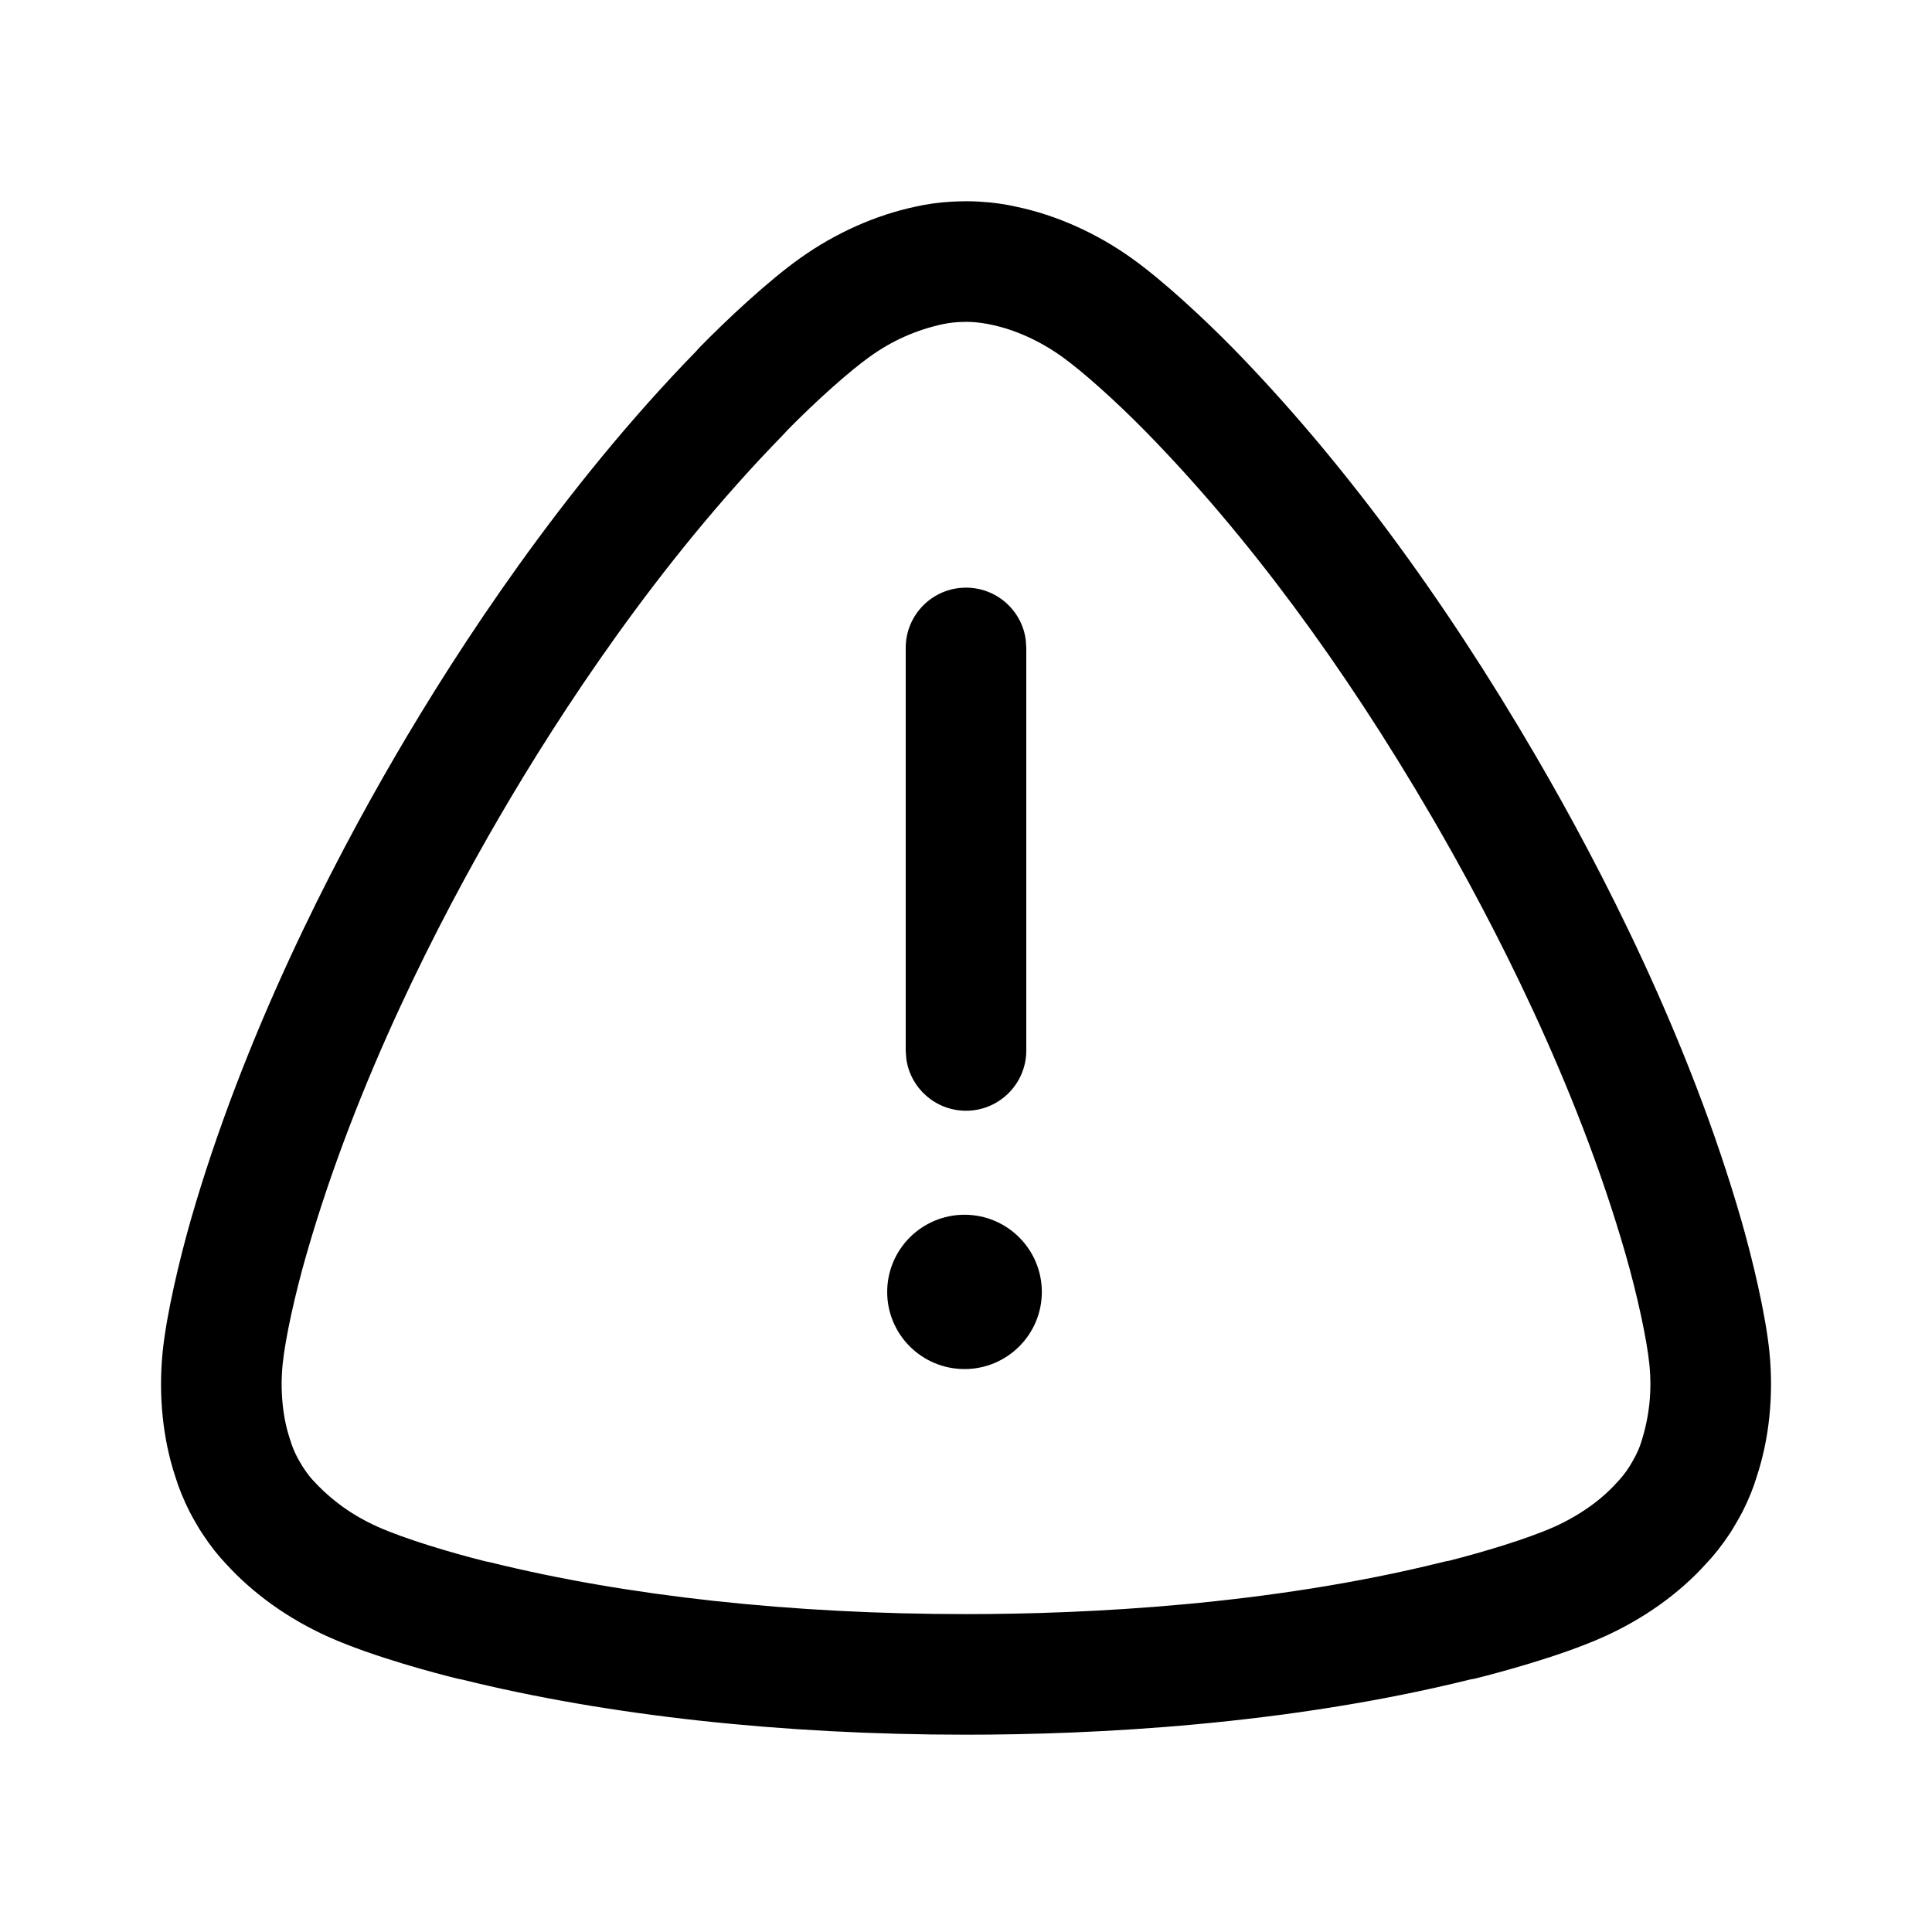 <?xml version="1.0" encoding="UTF-8"?>
<svg width="24px" height="24px" viewBox="0 0 24 24" version="1.1" xmlns="http://www.w3.org/2000/svg" xmlns:xlink="http://www.w3.org/1999/xlink">
    <title>icn-warning</title>
    <g id="Quique" stroke="none" stroke-width="1" fill="none" fill-rule="evenodd">
        <g id="Assets/Global/24/Warning" fill="#000000" fill-rule="nonzero">
            <g id="-----ICON-LAYERS-----" transform="translate(2, 2.5)">
                <path d="M10.007,-0 C10.065,-0 10.113,0.002 10.153,0.004 C10.332,0.014 10.488,0.036 10.634,0.07 C11.121,0.173 11.616,0.393 12.056,0.706 C12.453,0.989 12.964,1.467 13.31,1.819 C14.644,3.183 15.912,4.89 17.08,6.894 C17.884,8.272 18.98,10.393 19.633,12.665 C19.769,13.139 19.932,13.815 19.981,14.299 C20.033,14.833 19.98,15.37 19.821,15.849 C19.782,15.98 19.723,16.126 19.651,16.269 C19.622,16.323 19.601,16.363 19.575,16.407 C19.539,16.469 19.513,16.512 19.486,16.554 C19.386,16.703 19.289,16.826 19.186,16.933 C18.856,17.298 18.415,17.612 17.92,17.834 C17.361,18.085 16.553,18.295 16.319,18.353 C16.309,18.355 16.286,18.359 16.264,18.363 C13.975,18.93 11.595,19.049 10,19.049 C7.714,19.049 5.548,18.812 3.736,18.363 C3.717,18.359 3.697,18.356 3.688,18.354 C3.447,18.295 2.64,18.085 2.08,17.834 C1.585,17.612 1.145,17.298 0.805,16.924 C0.711,16.826 0.614,16.703 0.525,16.568 C0.487,16.512 0.461,16.469 0.432,16.418 C0.4,16.363 0.378,16.323 0.358,16.284 C0.278,16.126 0.219,15.98 0.176,15.838 C0.022,15.37 -0.033,14.833 0.02,14.298 C0.069,13.815 0.232,13.139 0.367,12.665 C1.028,10.364 2.116,8.255 2.911,6.891 C3.703,5.532 4.994,3.559 6.65,1.861 C6.664,1.845 6.679,1.827 6.687,1.819 C7.031,1.468 7.541,0.99 7.941,0.706 C8.381,0.393 8.875,0.173 9.373,0.067 C9.508,0.036 9.664,0.014 9.824,0.005 C9.893,0.002 9.953,-0 10.007,-0 Z M10.007,1.498 C9.978,1.498 9.944,1.499 9.905,1.501 C9.808,1.507 9.74,1.521 9.716,1.526 C9.384,1.597 9.082,1.732 8.81,1.927 C8.555,2.108 8.145,2.474 7.781,2.844 L7.781,2.844 L7.768,2.859 L7.722,2.908 C6.173,4.495 4.955,6.359 4.206,7.645 C3.453,8.937 2.426,10.928 1.808,13.079 C1.661,13.588 1.542,14.138 1.511,14.448 C1.479,14.771 1.51,15.099 1.599,15.369 C1.628,15.466 1.655,15.53 1.693,15.604 L1.693,15.604 L1.724,15.659 C1.744,15.693 1.756,15.715 1.775,15.742 C1.832,15.828 1.875,15.875 1.884,15.884 C2.116,16.139 2.385,16.329 2.692,16.466 C3.038,16.621 3.608,16.789 4.009,16.89 L4.009,16.89 L4.021,16.893 L4.096,16.909 C5.791,17.328 7.833,17.551 10,17.551 C11.51,17.551 13.76,17.439 15.904,16.909 L15.904,16.909 L15.961,16.895 L15.998,16.889 C16.418,16.782 16.966,16.619 17.307,16.467 C17.611,16.331 17.883,16.14 18.076,15.927 C18.147,15.853 18.19,15.797 18.239,15.722 L18.239,15.722 L18.28,15.653 L18.315,15.589 C18.361,15.5 18.38,15.439 18.385,15.423 C18.49,15.099 18.523,14.777 18.489,14.448 C18.458,14.138 18.339,13.587 18.193,13.079 C17.582,10.955 16.547,8.953 15.786,7.647 C14.68,5.75 13.486,4.142 12.239,2.868 C11.869,2.49 11.446,2.111 11.187,1.927 C10.918,1.735 10.612,1.597 10.325,1.536 C10.229,1.515 10.157,1.505 10.07,1.5 L10.07,1.5 Z M9.982,12.59 C10.512,12.59 10.942,13.02 10.942,13.549 C10.942,14.078 10.512,14.507 9.982,14.507 C9.451,14.507 9.021,14.078 9.021,13.549 C9.021,13.02 9.451,12.59 9.982,12.59 Z M10,4.8 C10.379,4.8 10.693,5.081 10.742,5.447 L10.749,5.549 L10.749,10.549 C10.749,10.962 10.414,11.298 10,11.298 C9.621,11.298 9.307,11.016 9.258,10.65 L9.251,10.549 L9.251,5.549 C9.251,5.135 9.586,4.8 10,4.8 Z" id="Combined-Shape"></path>
            </g>
        </g>
    </g>
</svg>